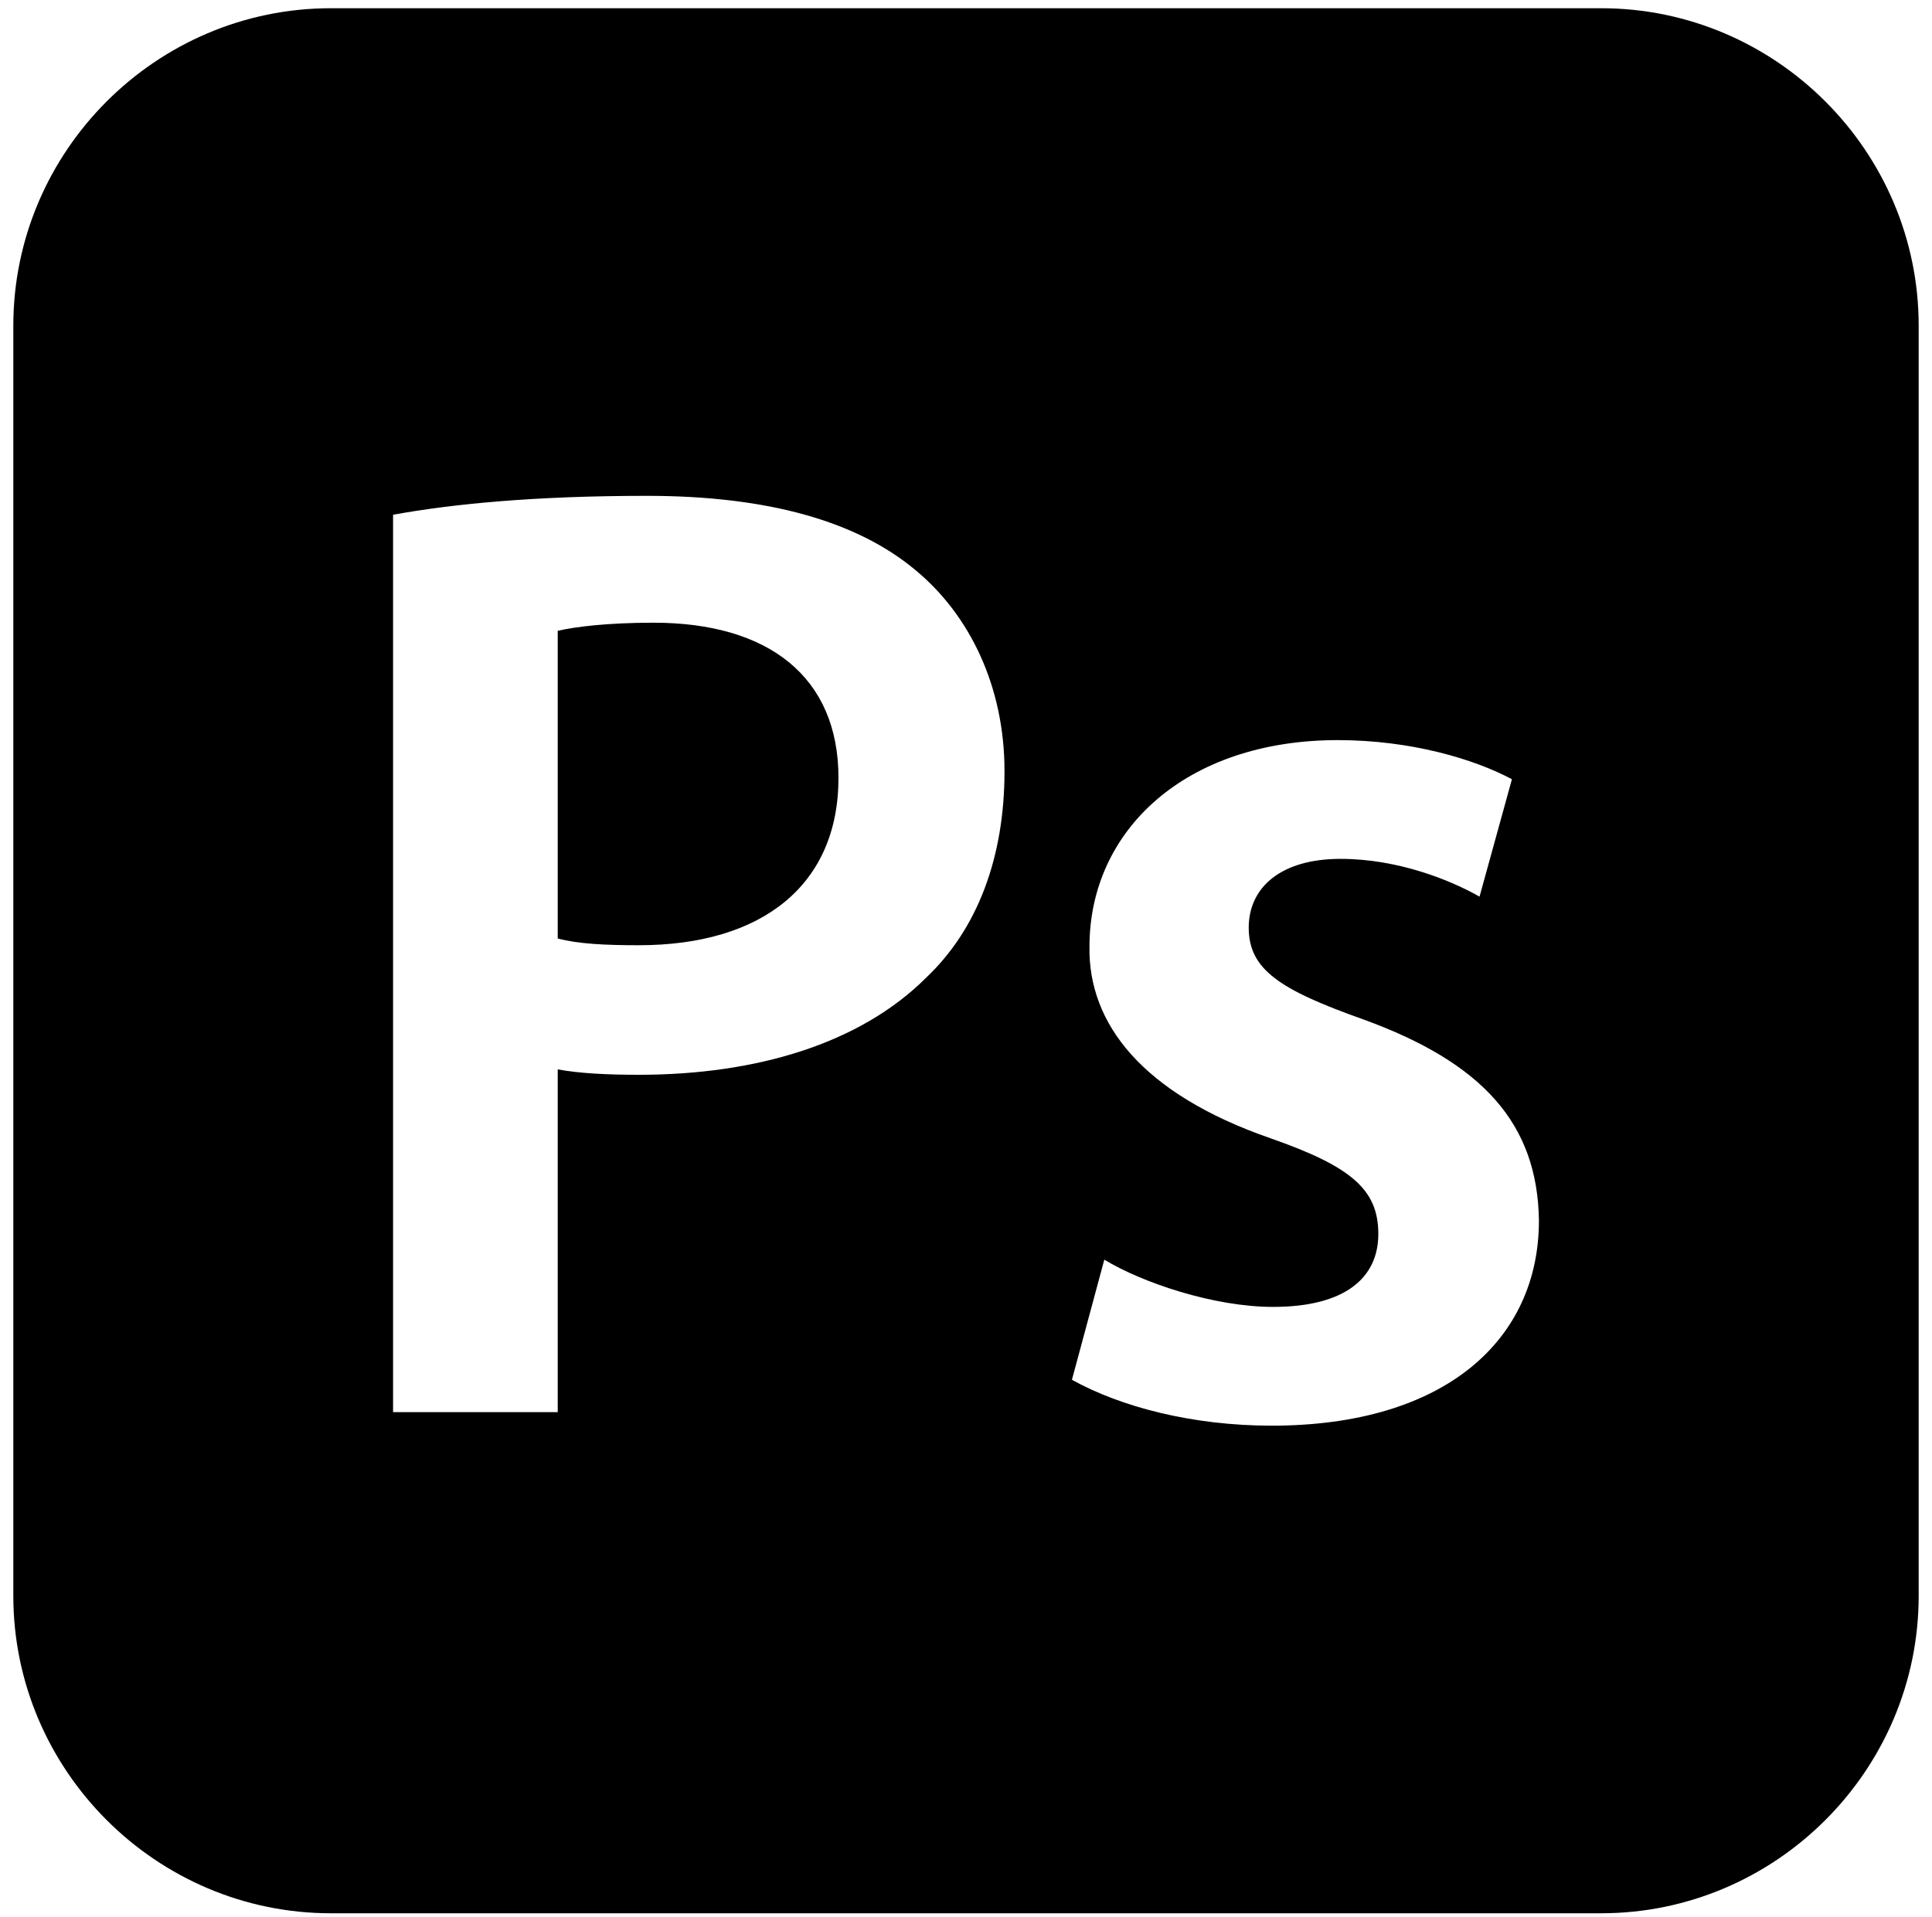 <svg width="132" height="131" viewBox="0 0 132 131" fill="none" xmlns="http://www.w3.org/2000/svg">
<g clip-path="url(#clip0_43_76)">
<path d="M109.393 0.562H22.607C10.674 0.562 0.91 10.326 0.91 22.259V109.046C0.91 120.979 10.674 130.742 22.607 130.742H109.394C121.327 130.742 131.09 120.979 131.09 109.046V22.259C131.09 10.326 121.326 0.562 109.393 0.562ZM63.282 66.805C58.763 71.323 51.662 73.445 43.639 73.445C41.518 73.445 39.582 73.352 38.106 73.075V96.499H26.856V35.174C30.913 34.437 36.539 33.883 44.192 33.883C52.493 33.883 58.579 35.635 62.544 38.955C66.233 41.999 68.631 46.886 68.631 52.696C68.63 58.598 66.786 63.485 63.282 66.805ZM86.885 97.422C81.444 97.422 76.557 96.13 73.237 94.286L75.45 86.078C78.032 87.646 82.92 89.306 86.977 89.306C91.957 89.306 94.171 87.278 94.171 84.326C94.171 81.284 92.326 79.715 86.793 77.779C78.032 74.736 74.344 69.94 74.436 64.684C74.436 56.753 80.983 50.575 91.404 50.575C96.384 50.575 100.718 51.866 103.299 53.249L101.086 61.272C99.15 60.166 95.553 58.69 91.588 58.69C87.53 58.69 85.317 60.626 85.317 63.392C85.317 66.252 87.438 67.635 93.156 69.664C101.271 72.615 105.052 76.764 105.144 83.405C105.144 91.52 98.781 97.422 86.885 97.422ZM57.287 53.156C57.287 60.442 52.123 64.592 43.639 64.592C41.334 64.592 39.489 64.499 38.106 64.131V43.105C39.305 42.828 41.518 42.552 44.654 42.552C52.493 42.552 57.287 46.24 57.287 53.156Z" fill="black"/>
</g>
<defs>
<clipPath id="clip0_43_76">
<rect width="130.435" height="130.435" fill="white" transform="translate(0.783 0.435)"/>
</clipPath>
</defs>
</svg>
